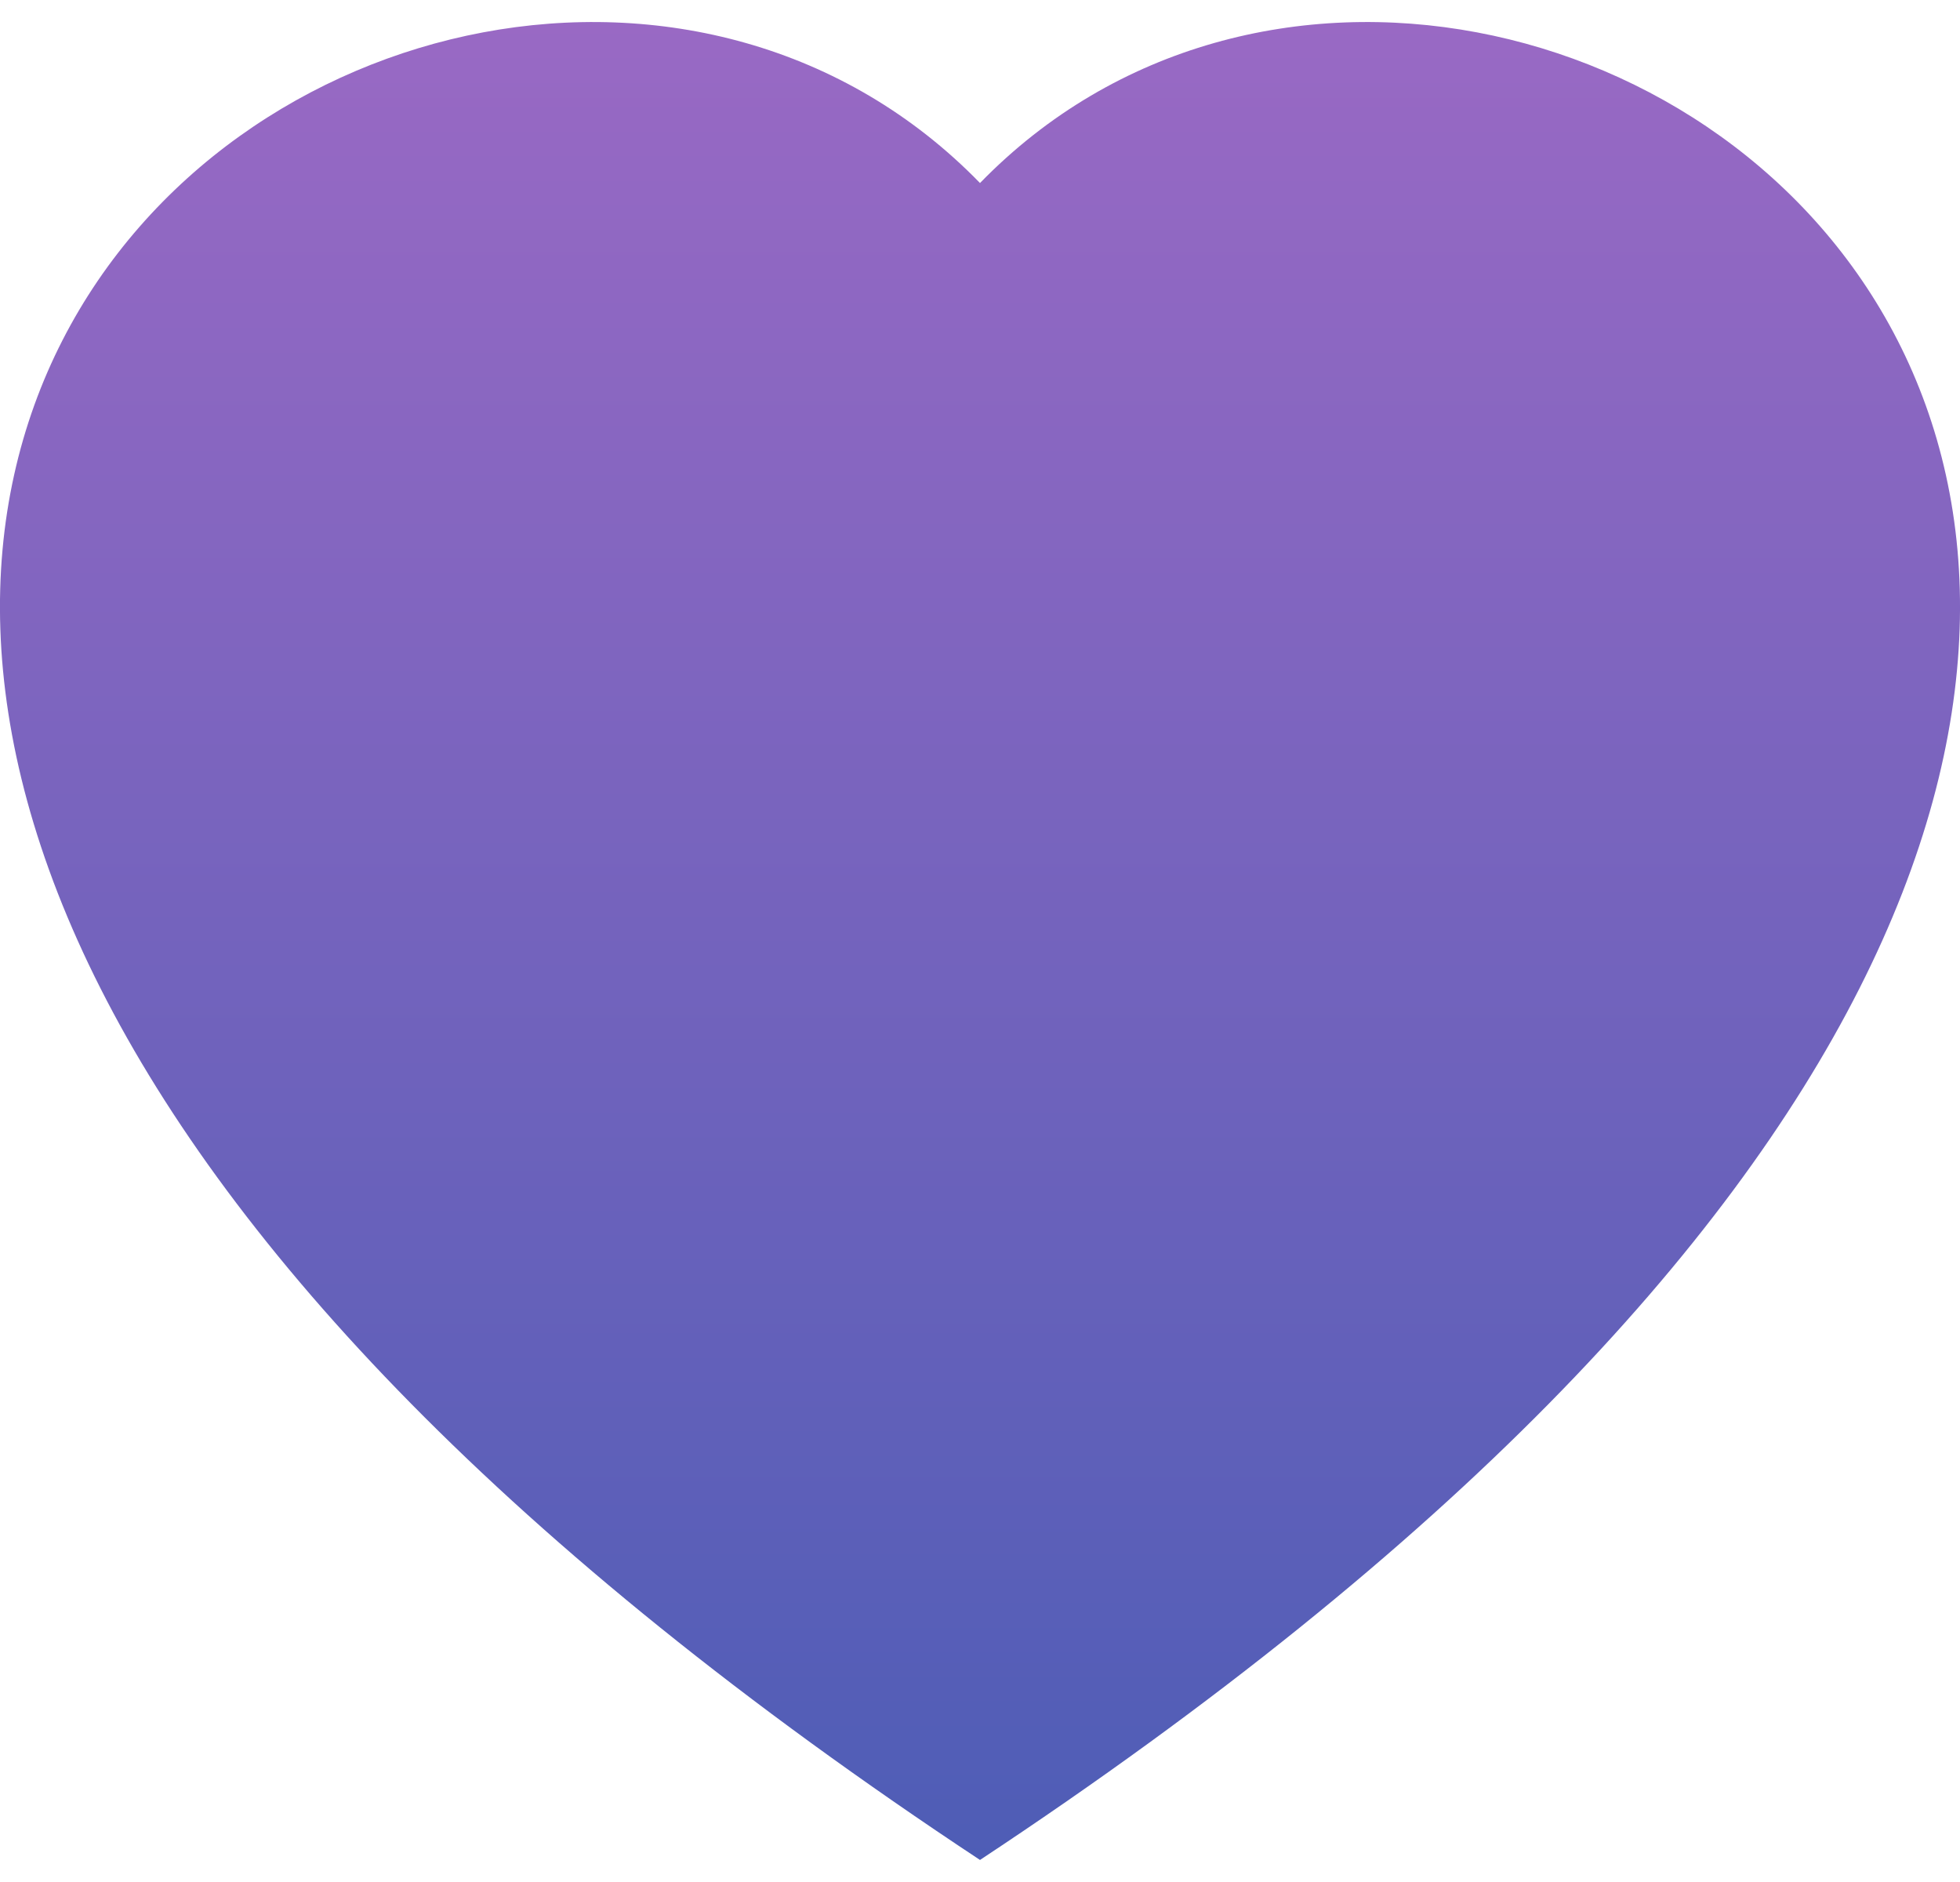 <svg width="25" height="24" viewBox="0 0 25 24" fill="none" xmlns="http://www.w3.org/2000/svg">
<path fill-rule="evenodd" clip-rule="evenodd" d="M12.5 2.334C19.435 -4.794 36.773 7.68 12.5 23.719C-11.773 7.681 5.565 -4.794 12.5 2.334Z" fill="url(#paint0_linear_78_1173)"/>
<defs>
<linearGradient id="paint0_linear_78_1173" x1="12.5" y1="0.281" x2="12.5" y2="23.719" gradientUnits="userSpaceOnUse">
<stop stop-color="#9969C4"/>
<stop offset="1" stop-color="#4E5DB6"/>
</linearGradient>
</defs>
</svg>
